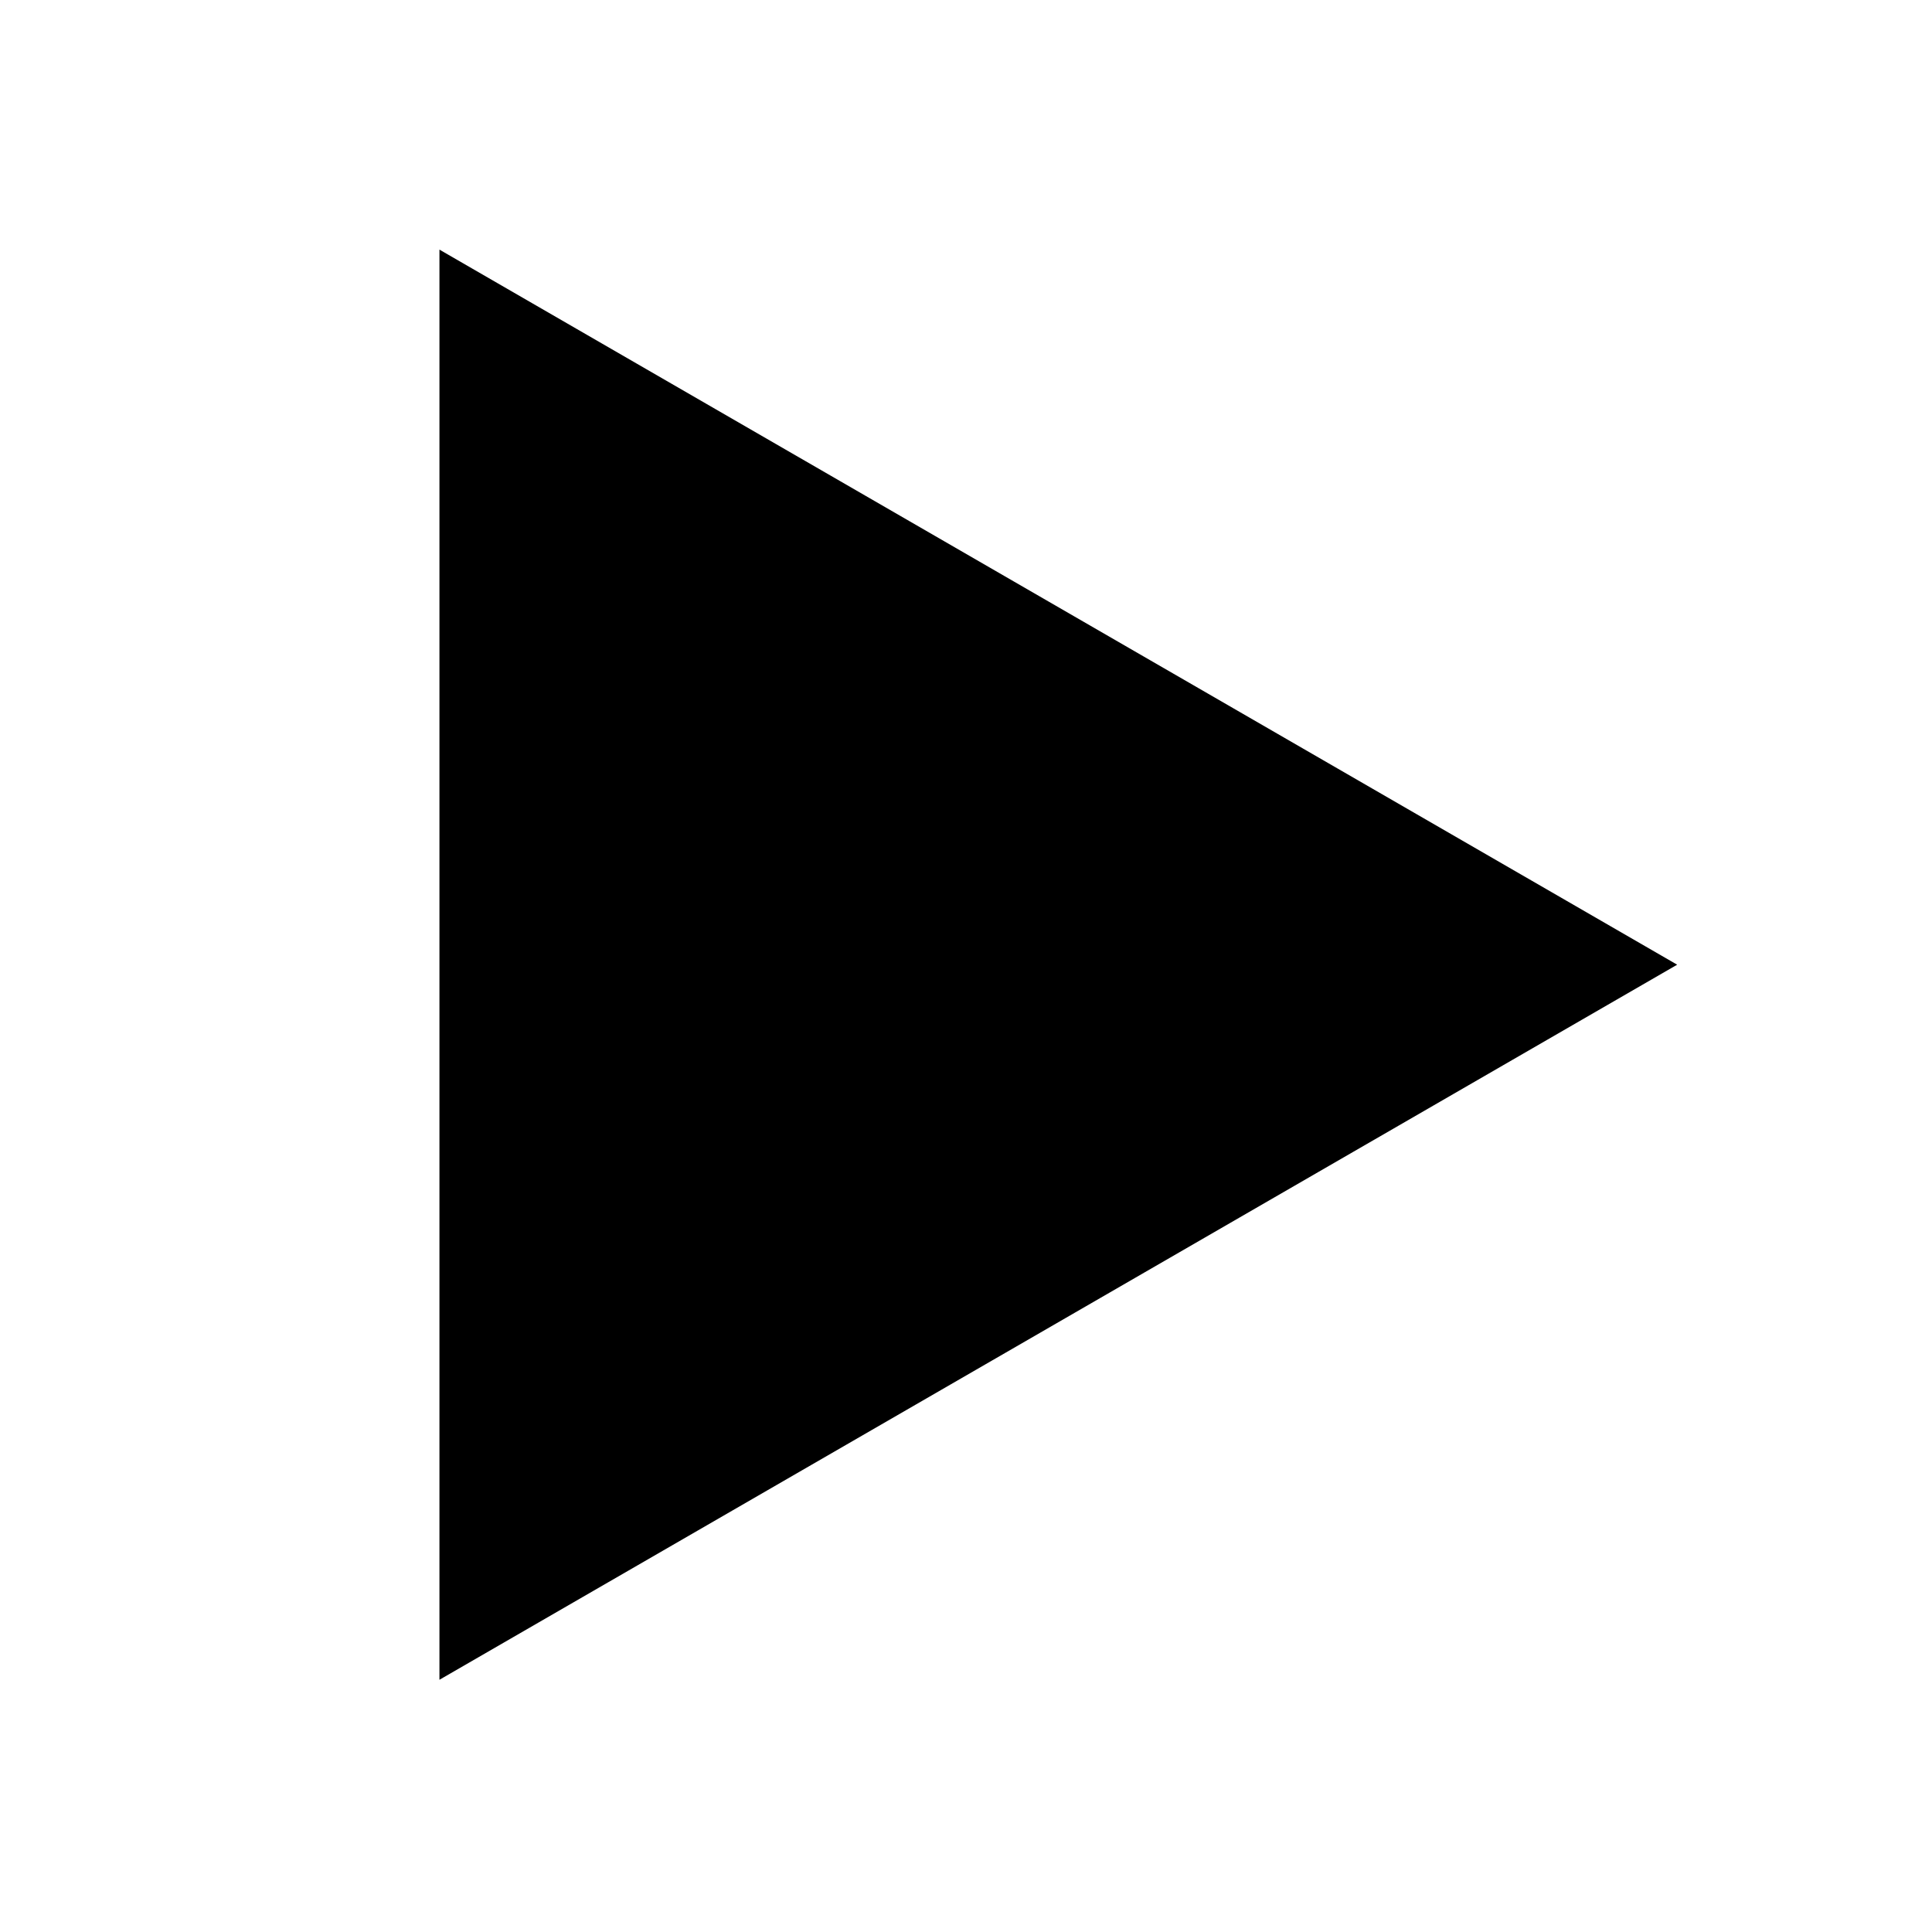 <!-- Generator: Adobe Illustrator 18.0.0, SVG Export Plug-In  -->
<svg version="1.1"
	 xmlns="http://www.w3.org/2000/svg" xmlns:xlink="http://www.w3.org/1999/xlink" xmlns:a="http://ns.adobe.com/AdobeSVGViewerExtensions/3.0/"
	 x="0px" y="0px" width="74.3px" height="74.3px" viewBox="0 0 74.3 74.3" enable-background="new 0 0 74.3 74.3"
	 xml:space="preserve">
<defs>
</defs>
<polygon points="16.9,64.6 16.9,9.6 64.5,37.1 "/>
<rect x="0" y="0" fill="none" width="74.3" height="74.3"/>
</svg>
